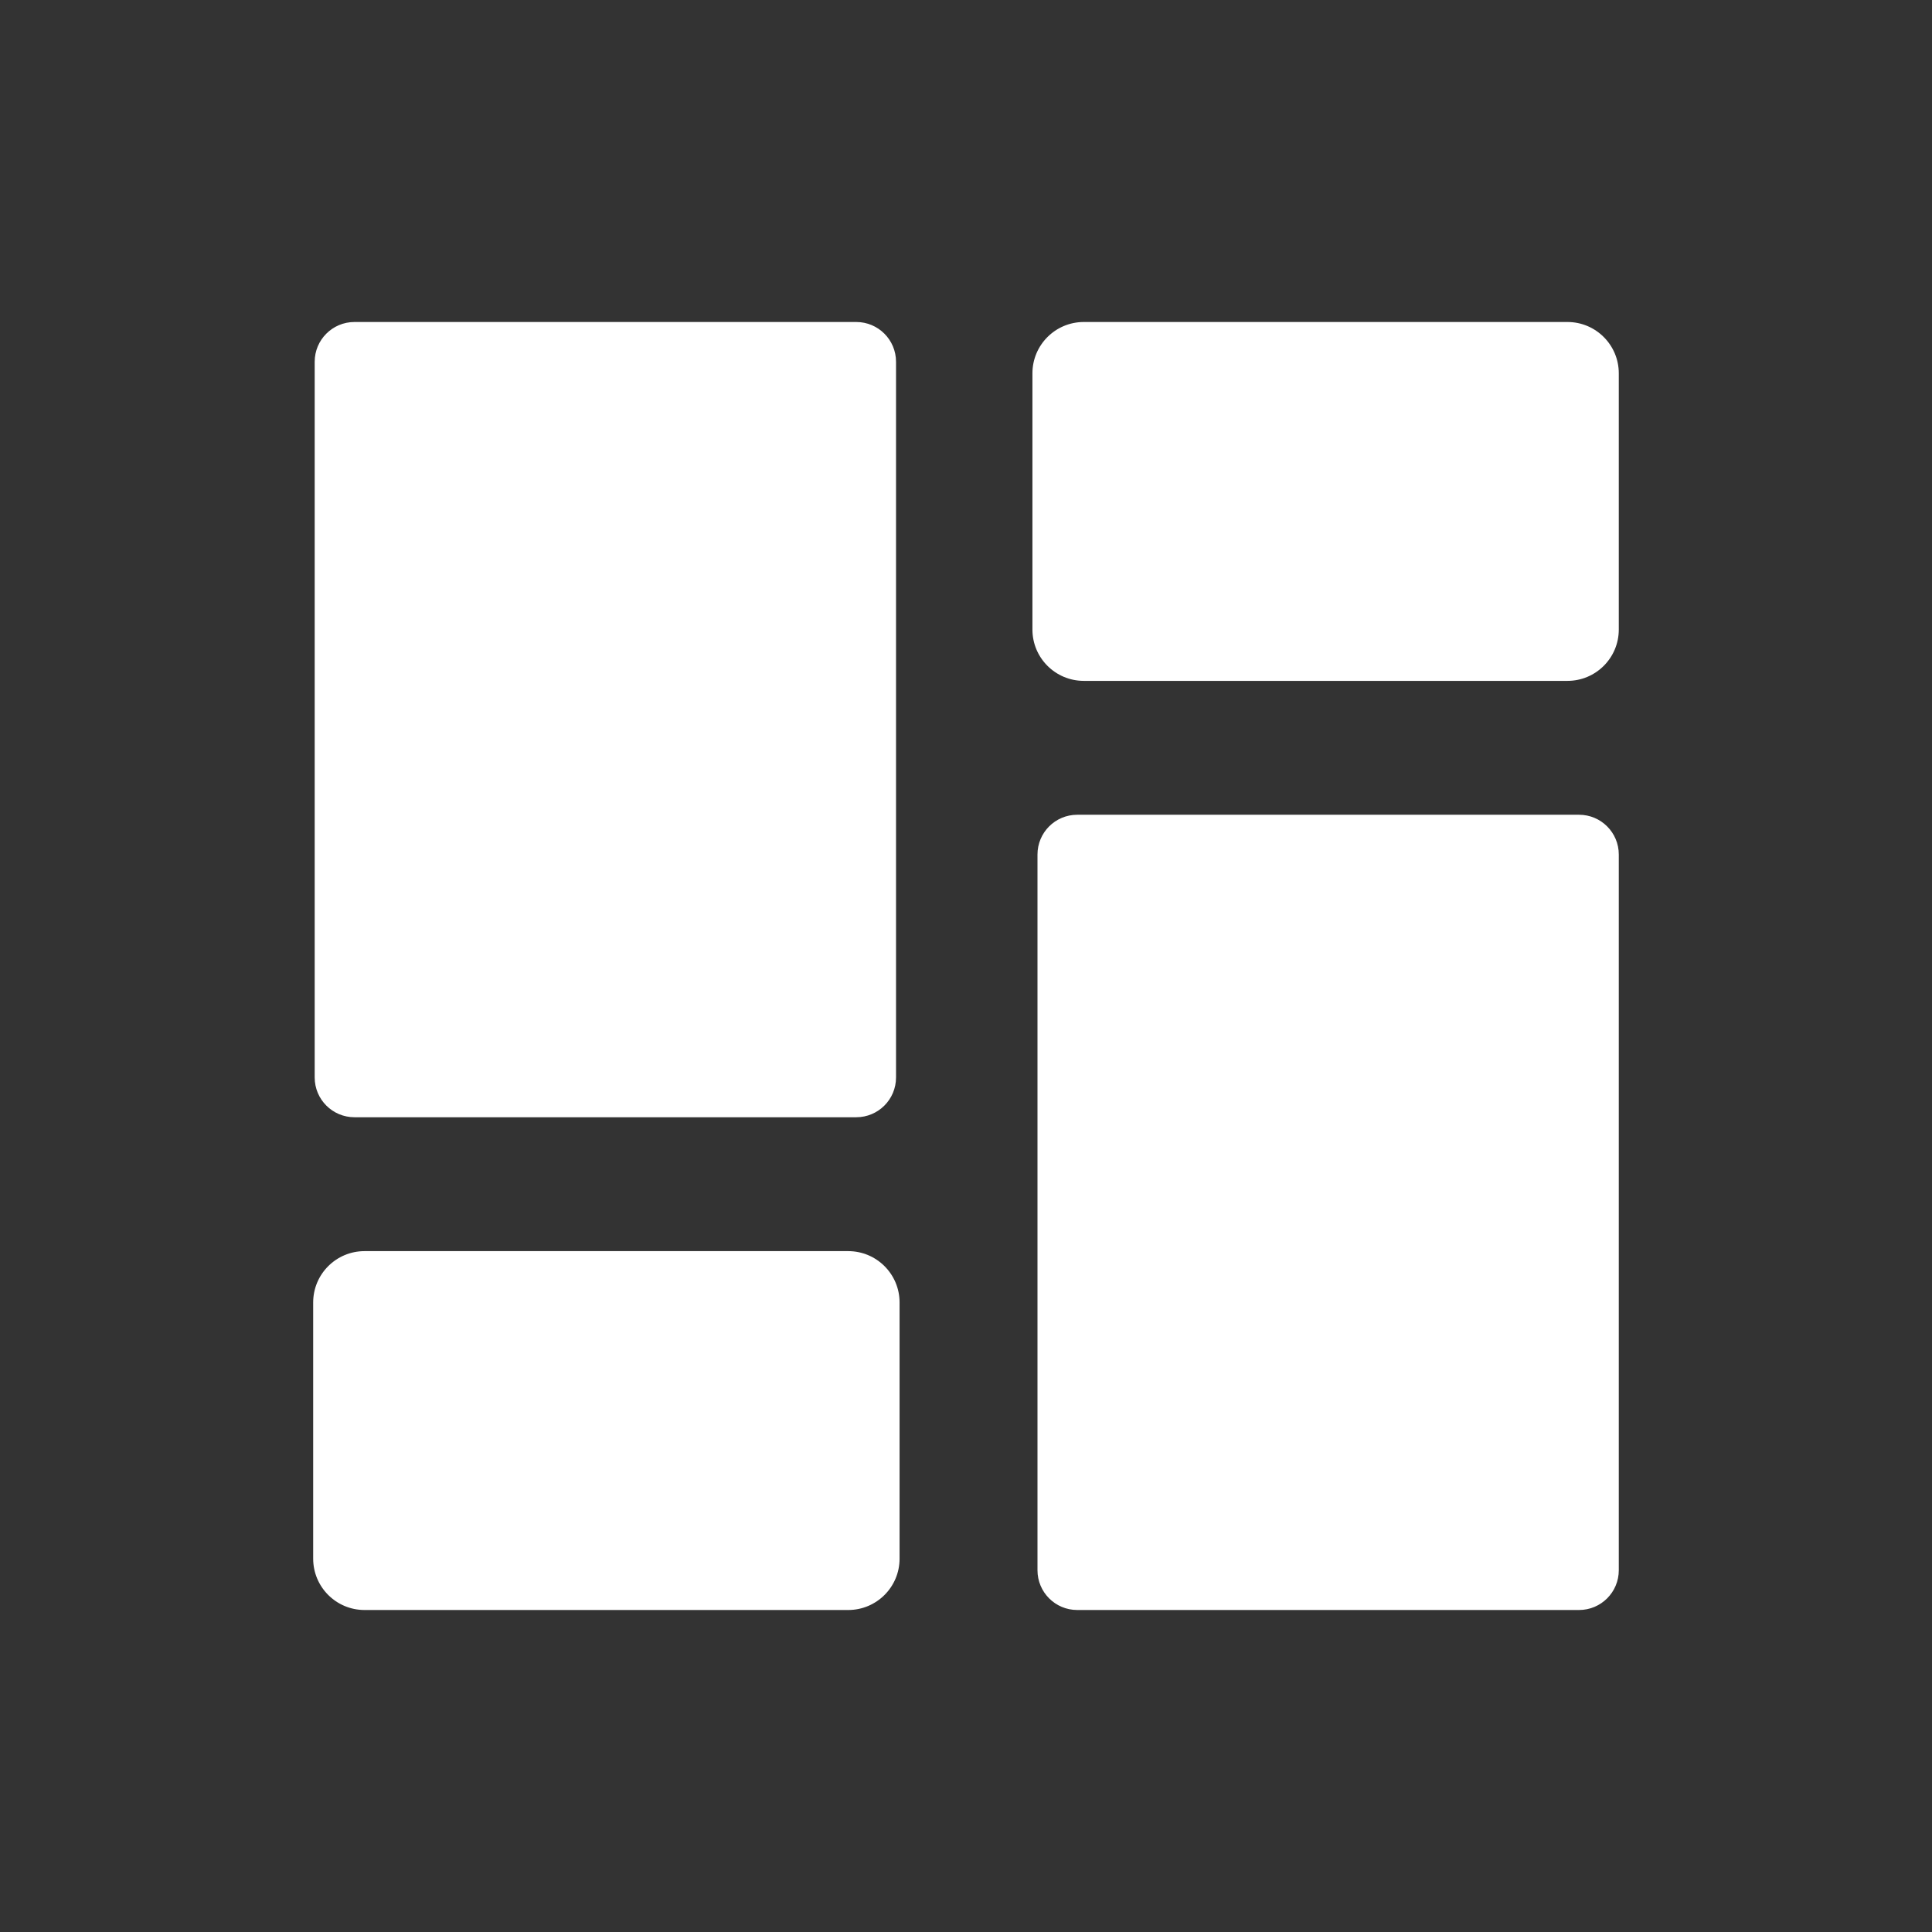 <svg width="60" height="60" viewBox="0 0 60 60" fill="none" xmlns="http://www.w3.org/2000/svg">
<rect x="0" y="0" width="60" height="60" fill="#333333" stroke="none"/>
<path fill-rule="evenodd" clip-rule="evenodd" d="M11.008 10H26.592C27.274 10 27.827 10.553 27.827 11.235V33.462C27.827 34.144 27.274 34.697 26.592 34.697H11.008C10.326 34.697 9.773 34.144 9.773 33.462V11.235C9.773 10.553 10.326 10 11.008 10ZM33.658 10H48.679C49.56 10 50.273 10.714 50.273 11.594V19.551C50.273 20.431 49.56 21.145 48.679 21.145H33.658C32.777 21.145 32.063 20.431 32.063 19.551V11.594C32.063 10.714 32.777 10 33.658 10ZM49.039 25.303H33.454C32.772 25.303 32.22 25.856 32.22 26.538V48.765C32.22 49.447 32.772 50 33.454 50H49.039C49.721 50 50.273 49.447 50.273 48.765V26.538C50.273 25.856 49.721 25.303 49.039 25.303ZM11.321 38.855H26.342C27.223 38.855 27.937 39.569 27.937 40.449V48.406C27.937 49.286 27.223 50 26.342 50H11.321C10.44 50 9.726 49.286 9.726 48.406V40.449C9.726 39.569 10.44 38.855 11.321 38.855Z" fill="white"/>
</svg>
